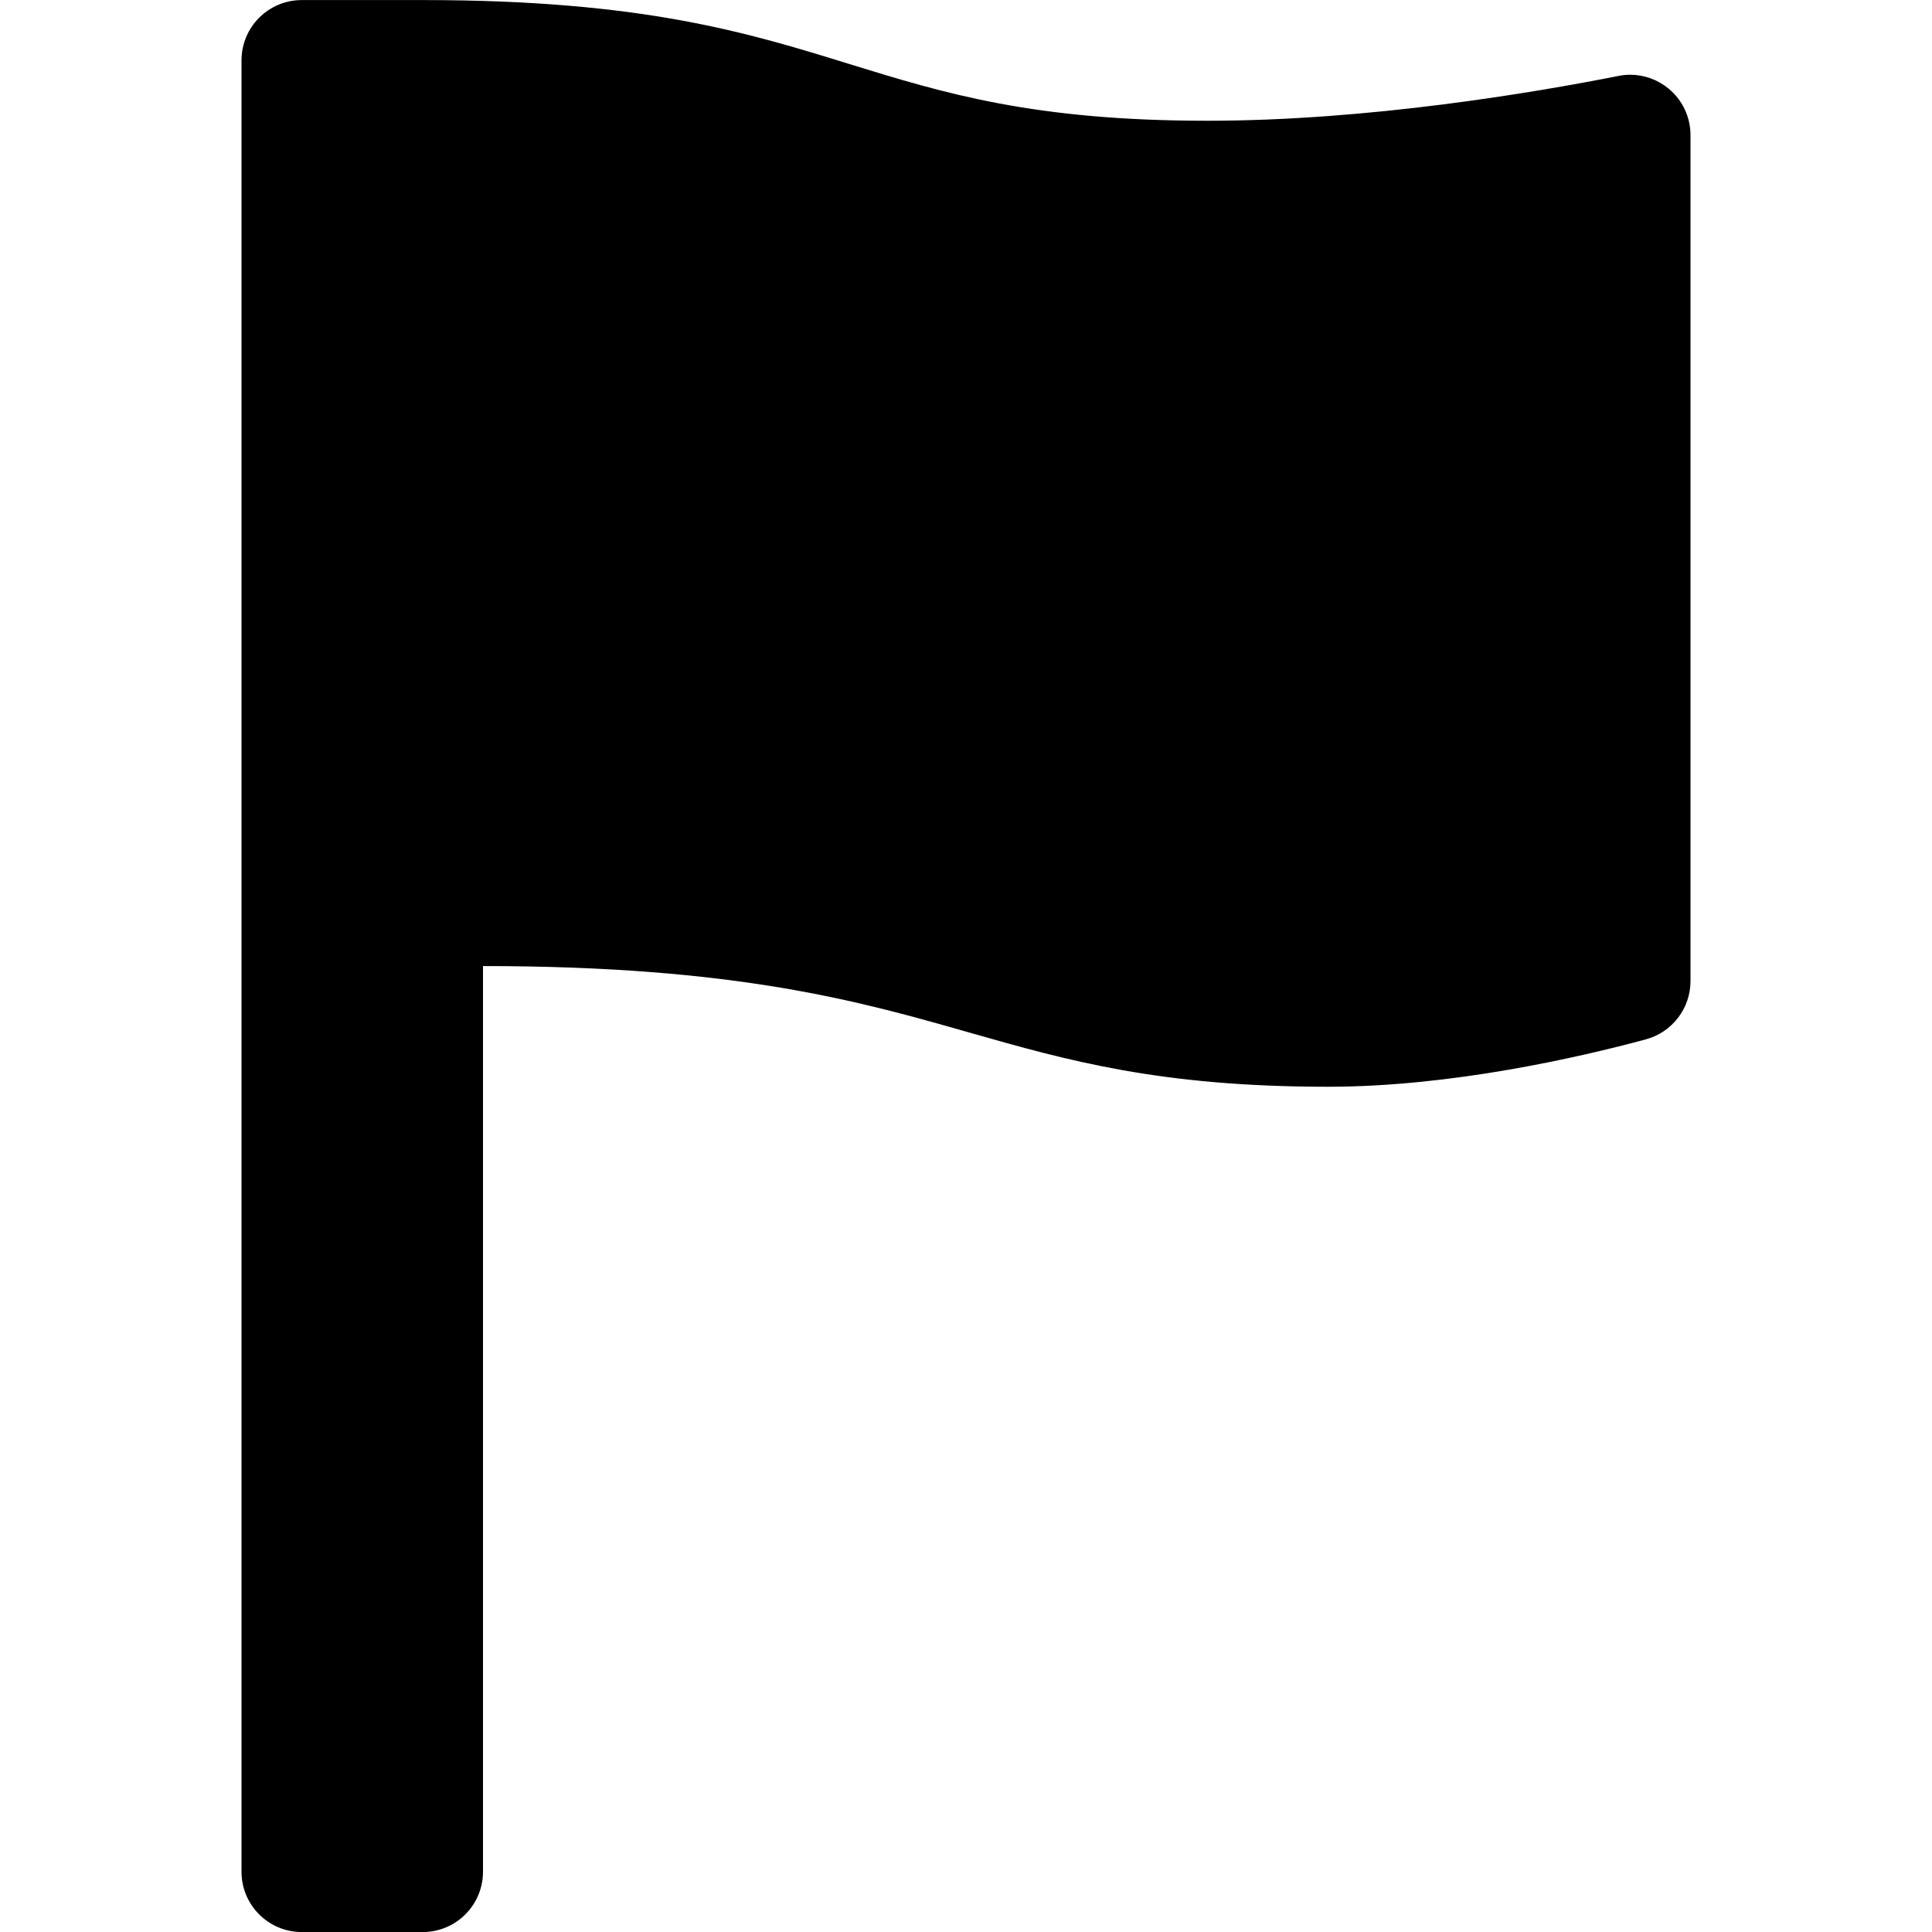 <?xml version="1.0" encoding="utf-8"?>
<!-- Generator: Adobe Illustrator 15.1.0, SVG Export Plug-In  -->
<!DOCTYPE svg PUBLIC "-//W3C//DTD SVG 1.1//EN" "http://www.w3.org/Graphics/SVG/1.1/DTD/svg11.dtd">
<svg version="1.1"
	 xmlns="http://www.w3.org/2000/svg" xmlns:xlink="http://www.w3.org/1999/xlink" xmlns:a="http://ns.adobe.com/AdobeSVGViewerExtensions/3.0/"
	 x="0px" y="0px" width="32px" height="32px" viewBox="-4 -0.001 32 32"
	 overflow="visible" enable-background="new -4 -0.001 32 32" xml:space="preserve">
<defs>
</defs>
<path id="flag_1_" fill-rule="evenodd" clip-rule="evenodd" d="M1,32c-0.553,0-1-0.447-1-1V1c0-0.553,0.447-1,1-1h2.005
	c3.633,0,5.374,0.537,7.058,1.058C11.632,1.542,13.113,1.999,16,1.999c2.659,0,5.405-0.465,6.806-0.742
	c0.064-0.014,0.13-0.02,0.194-0.02c0.229,0,0.454,0.079,0.635,0.228C23.866,1.654,24,1.938,24,2.237v14.011
	c0,0.452-0.303,0.848-0.739,0.966c-1.086,0.293-3.214,0.785-5.261,0.785c-2.795,0-4.322-0.436-5.939-0.896
	C10.248,16.585,8.2,16,4,16v15c0,0.553-0.447,1-1,1H1z"/>
</svg>
